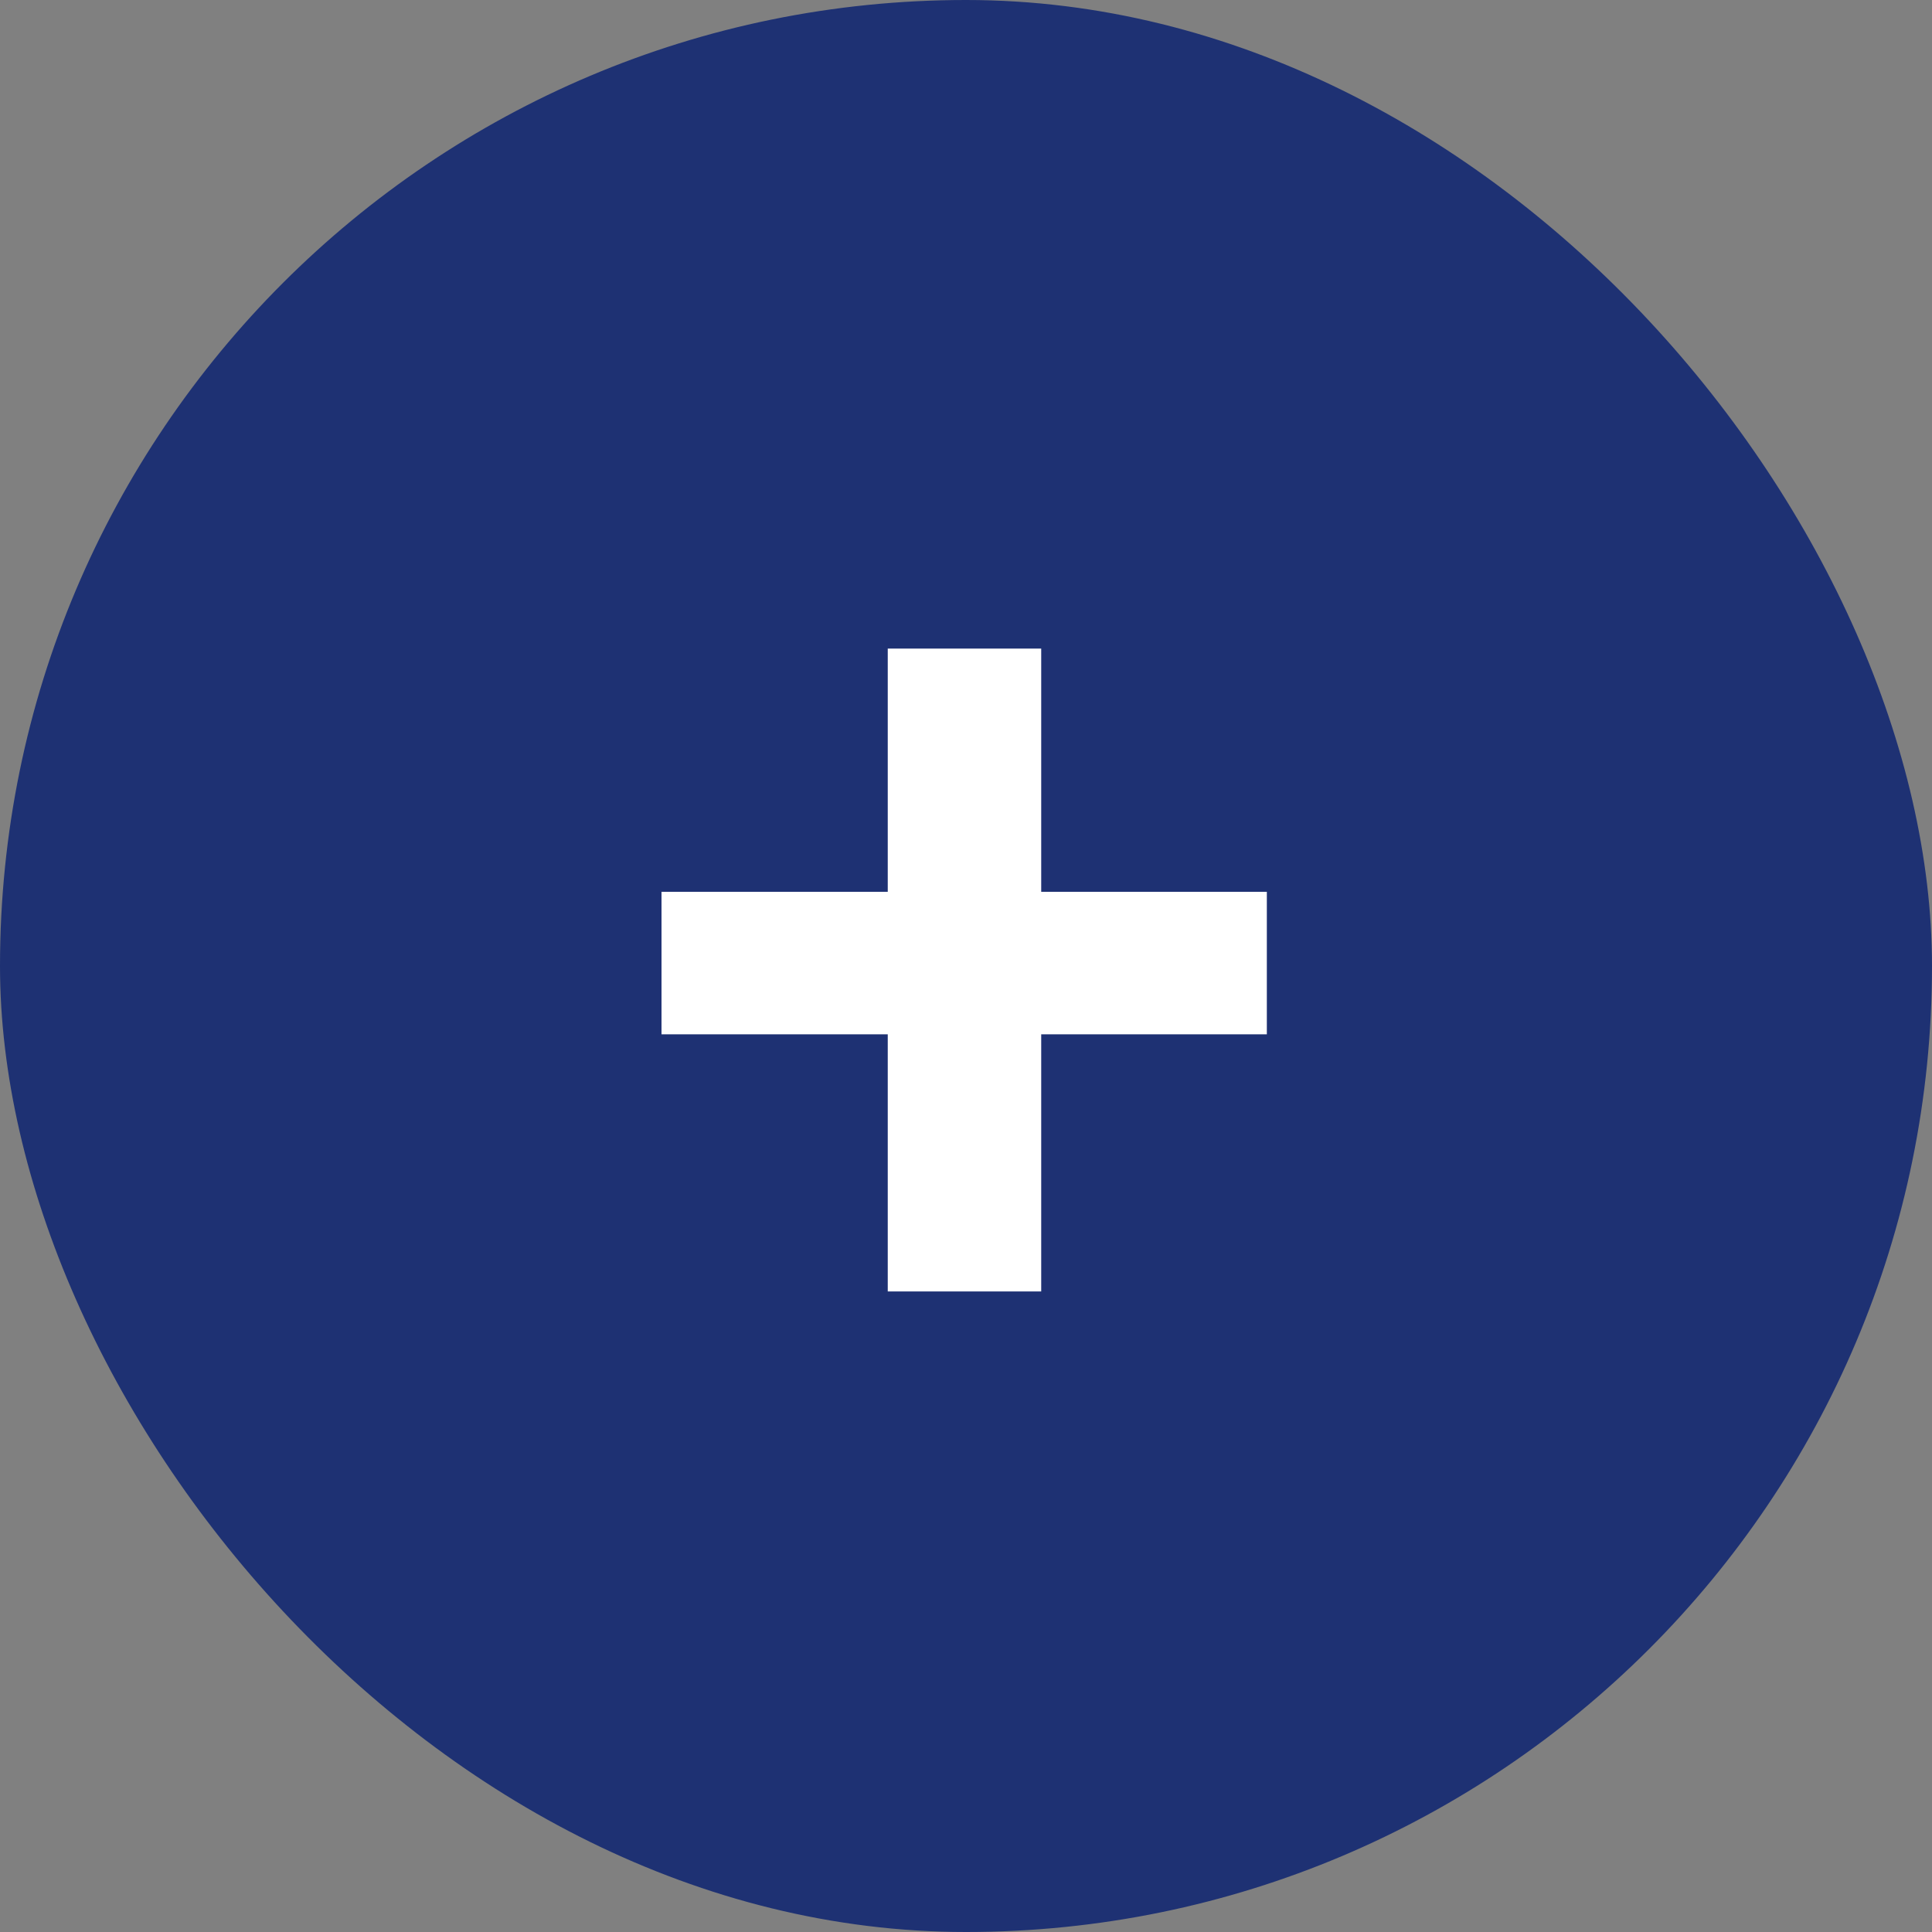 <svg width="28" height="28" fill="none" xmlns="http://www.w3.org/2000/svg"><rect width="100%" height="100%" fill="#808080" stroke="none"/><rect width="28" height="28" rx="14" fill="#1E3173"/><g clip-path="url(#clip0_85_511)"><path d="M18.36 12.925v2.065H9.587v-2.065h8.771zM15.09 9.4v9.317h-2.224V9.4h2.224z" fill="#fff"/></g><defs><clipPath id="clip0_85_511"><rect x="9" y="2" width="10" height="24" rx="4" fill="#fff"/></clipPath></defs></svg>